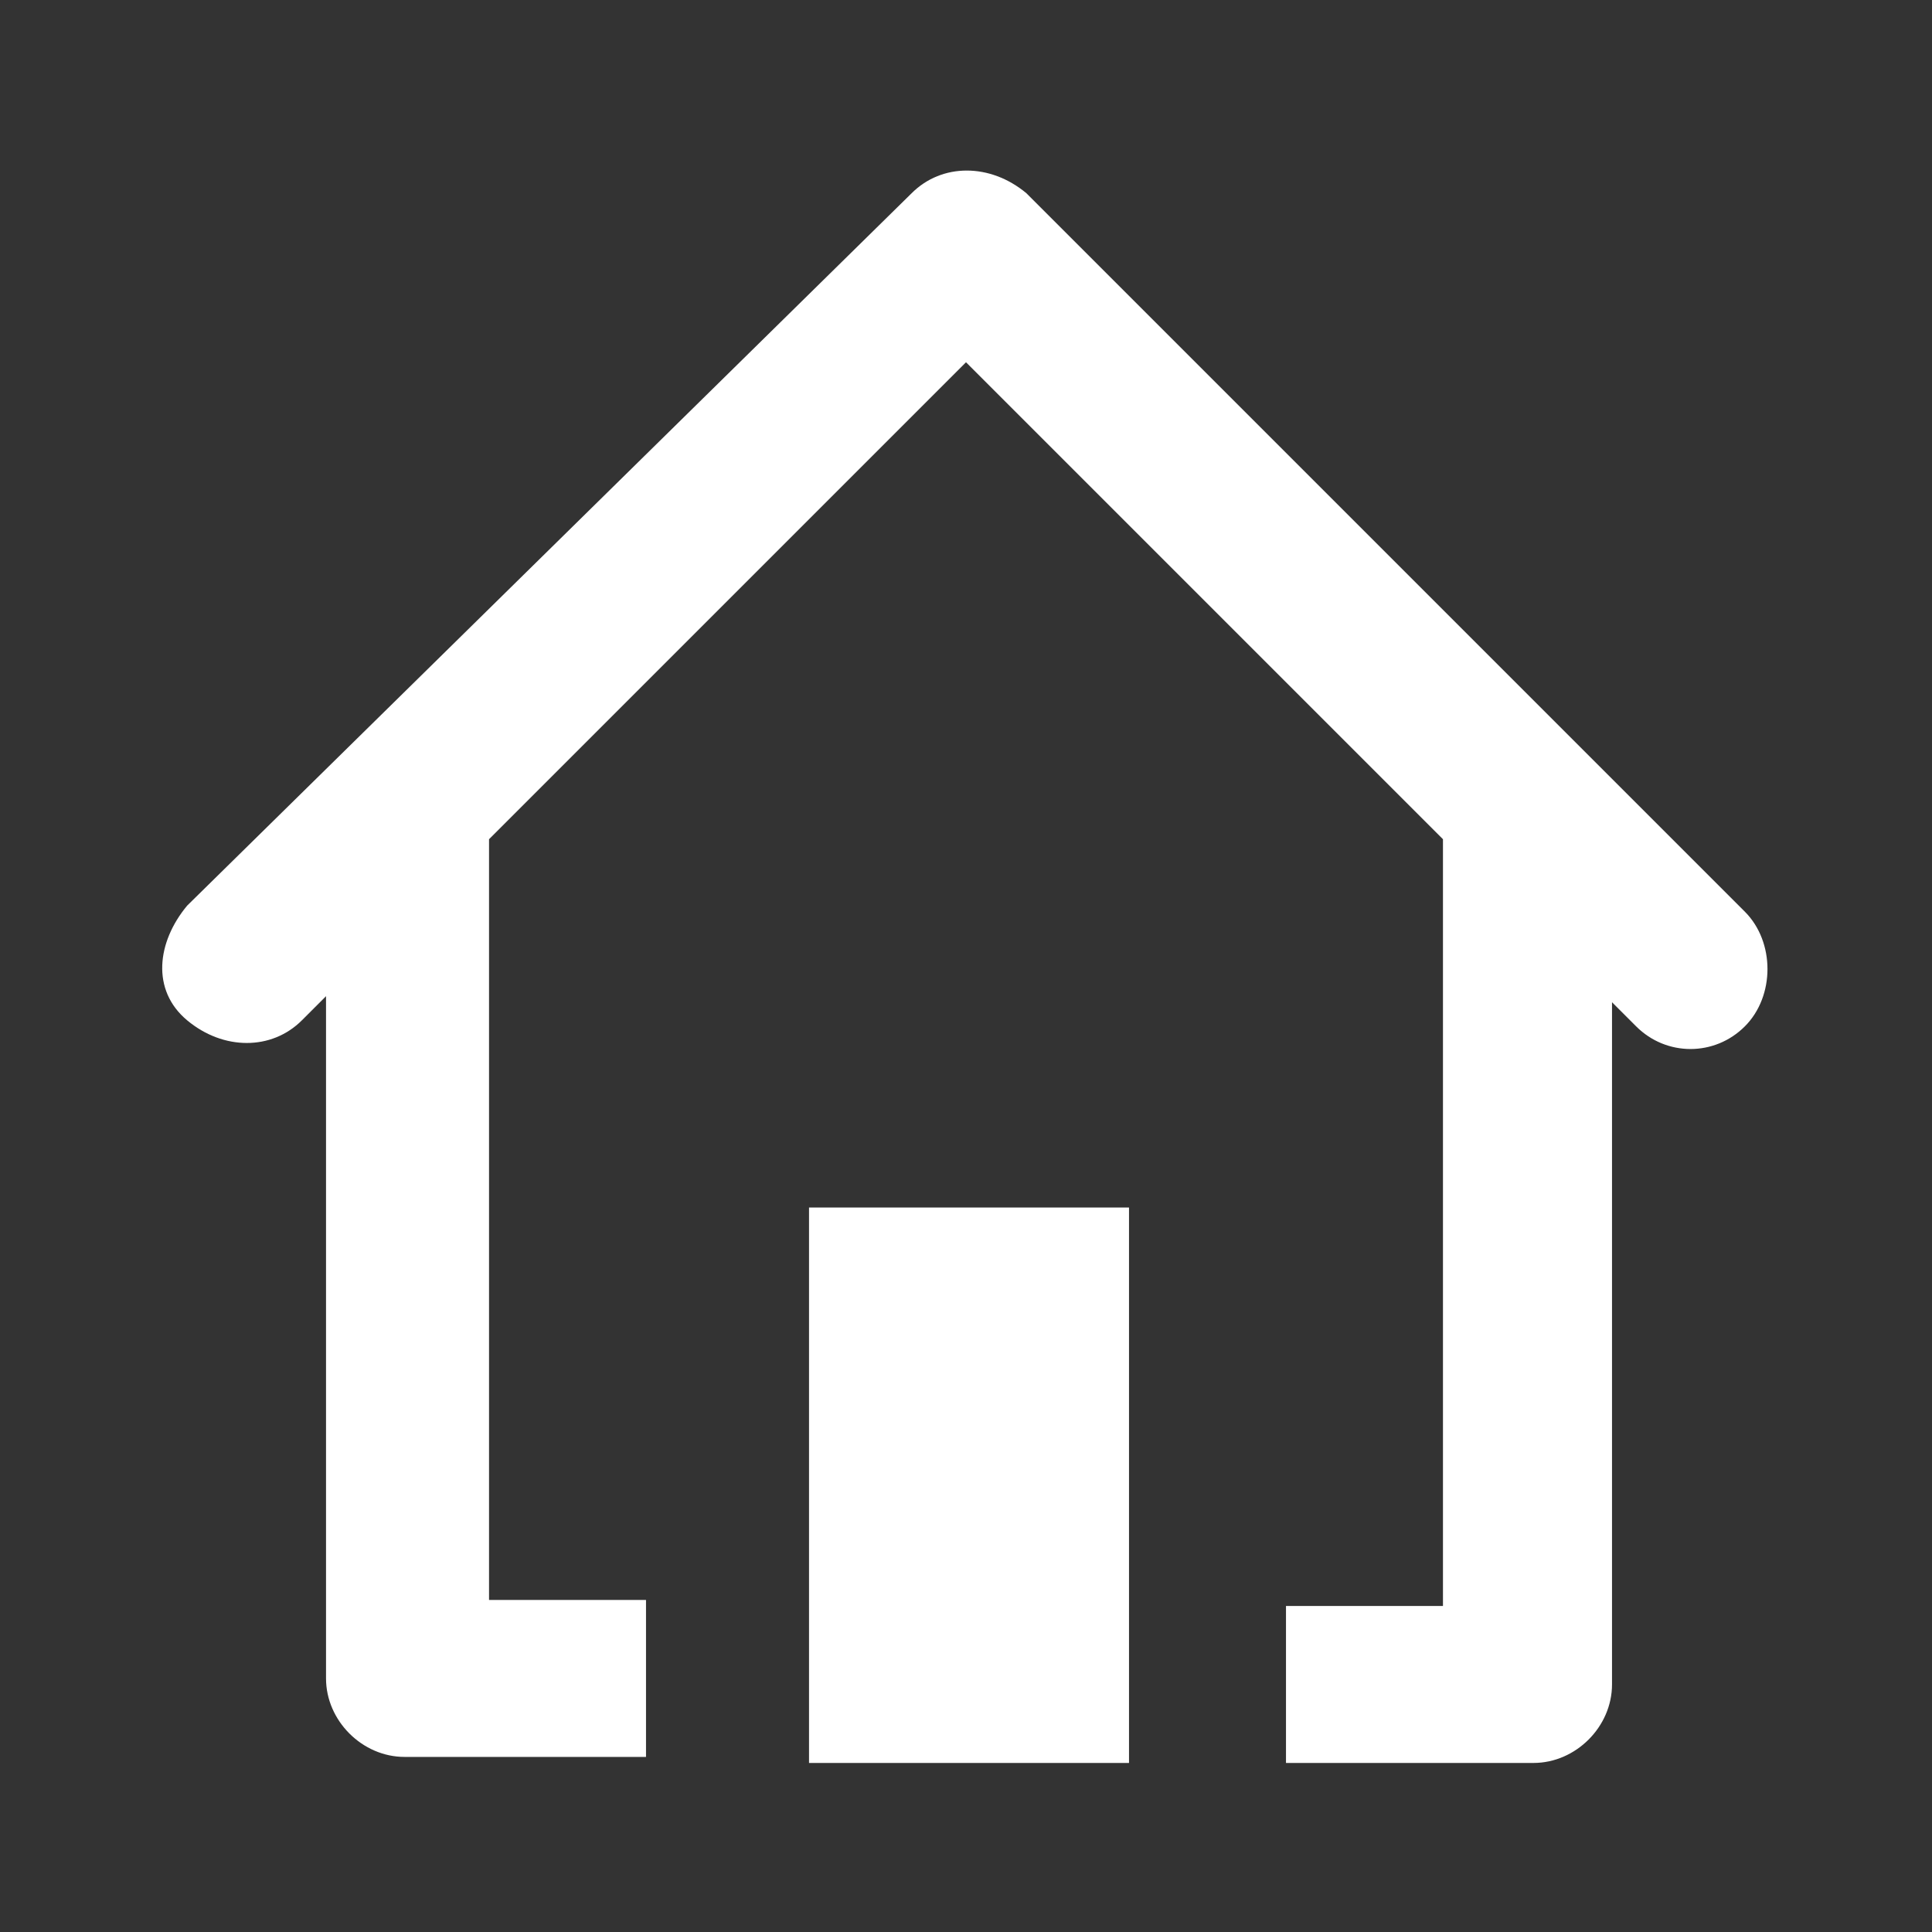 <?xml version="1.0" encoding="utf-8"?>
<!-- Generator: Adobe Illustrator 25.1.0, SVG Export Plug-In . SVG Version: 6.00 Build 0)  -->
<svg version="1.1" id="Layer_1" xmlns="http://www.w3.org/2000/svg" xmlns:xlink="http://www.w3.org/1999/xlink" x="0px" y="0px"
	 viewBox="0 0 32 32" style="enable-background:new 0 0 32 32;" xml:space="preserve">
<rect x="0" y="0" width="32" height="32" fill="#333333" stroke="none"/>
<style type="text/css">
	.st0{fill:#FFFFFF;}
</style>
<path id="AST:home" class="st0" d="M13.4,29.2V20h5.3v9.2H13.4z M21.3,29.2v-2.6h2.6V13.9L16,6l-7.9,7.9v12.6h2.6v2.6h-4
	c-0.7,0-1.3-0.6-1.3-1.3V16.5l-0.4,0.4c-0.5,0.5-1.3,0.5-1.9,0s-0.5-1.3,0-1.9l0,0L15.1,3.2c0.5-0.5,1.3-0.5,1.9,0c0,0,0,0,0,0
	l11.9,11.9c0.5,0.5,0.5,1.4,0,1.9c-0.5,0.5-1.3,0.5-1.8,0l-0.4-0.4v11.3c0,0.7-0.6,1.3-1.3,1.3L21.3,29.2z"/>
</svg>
